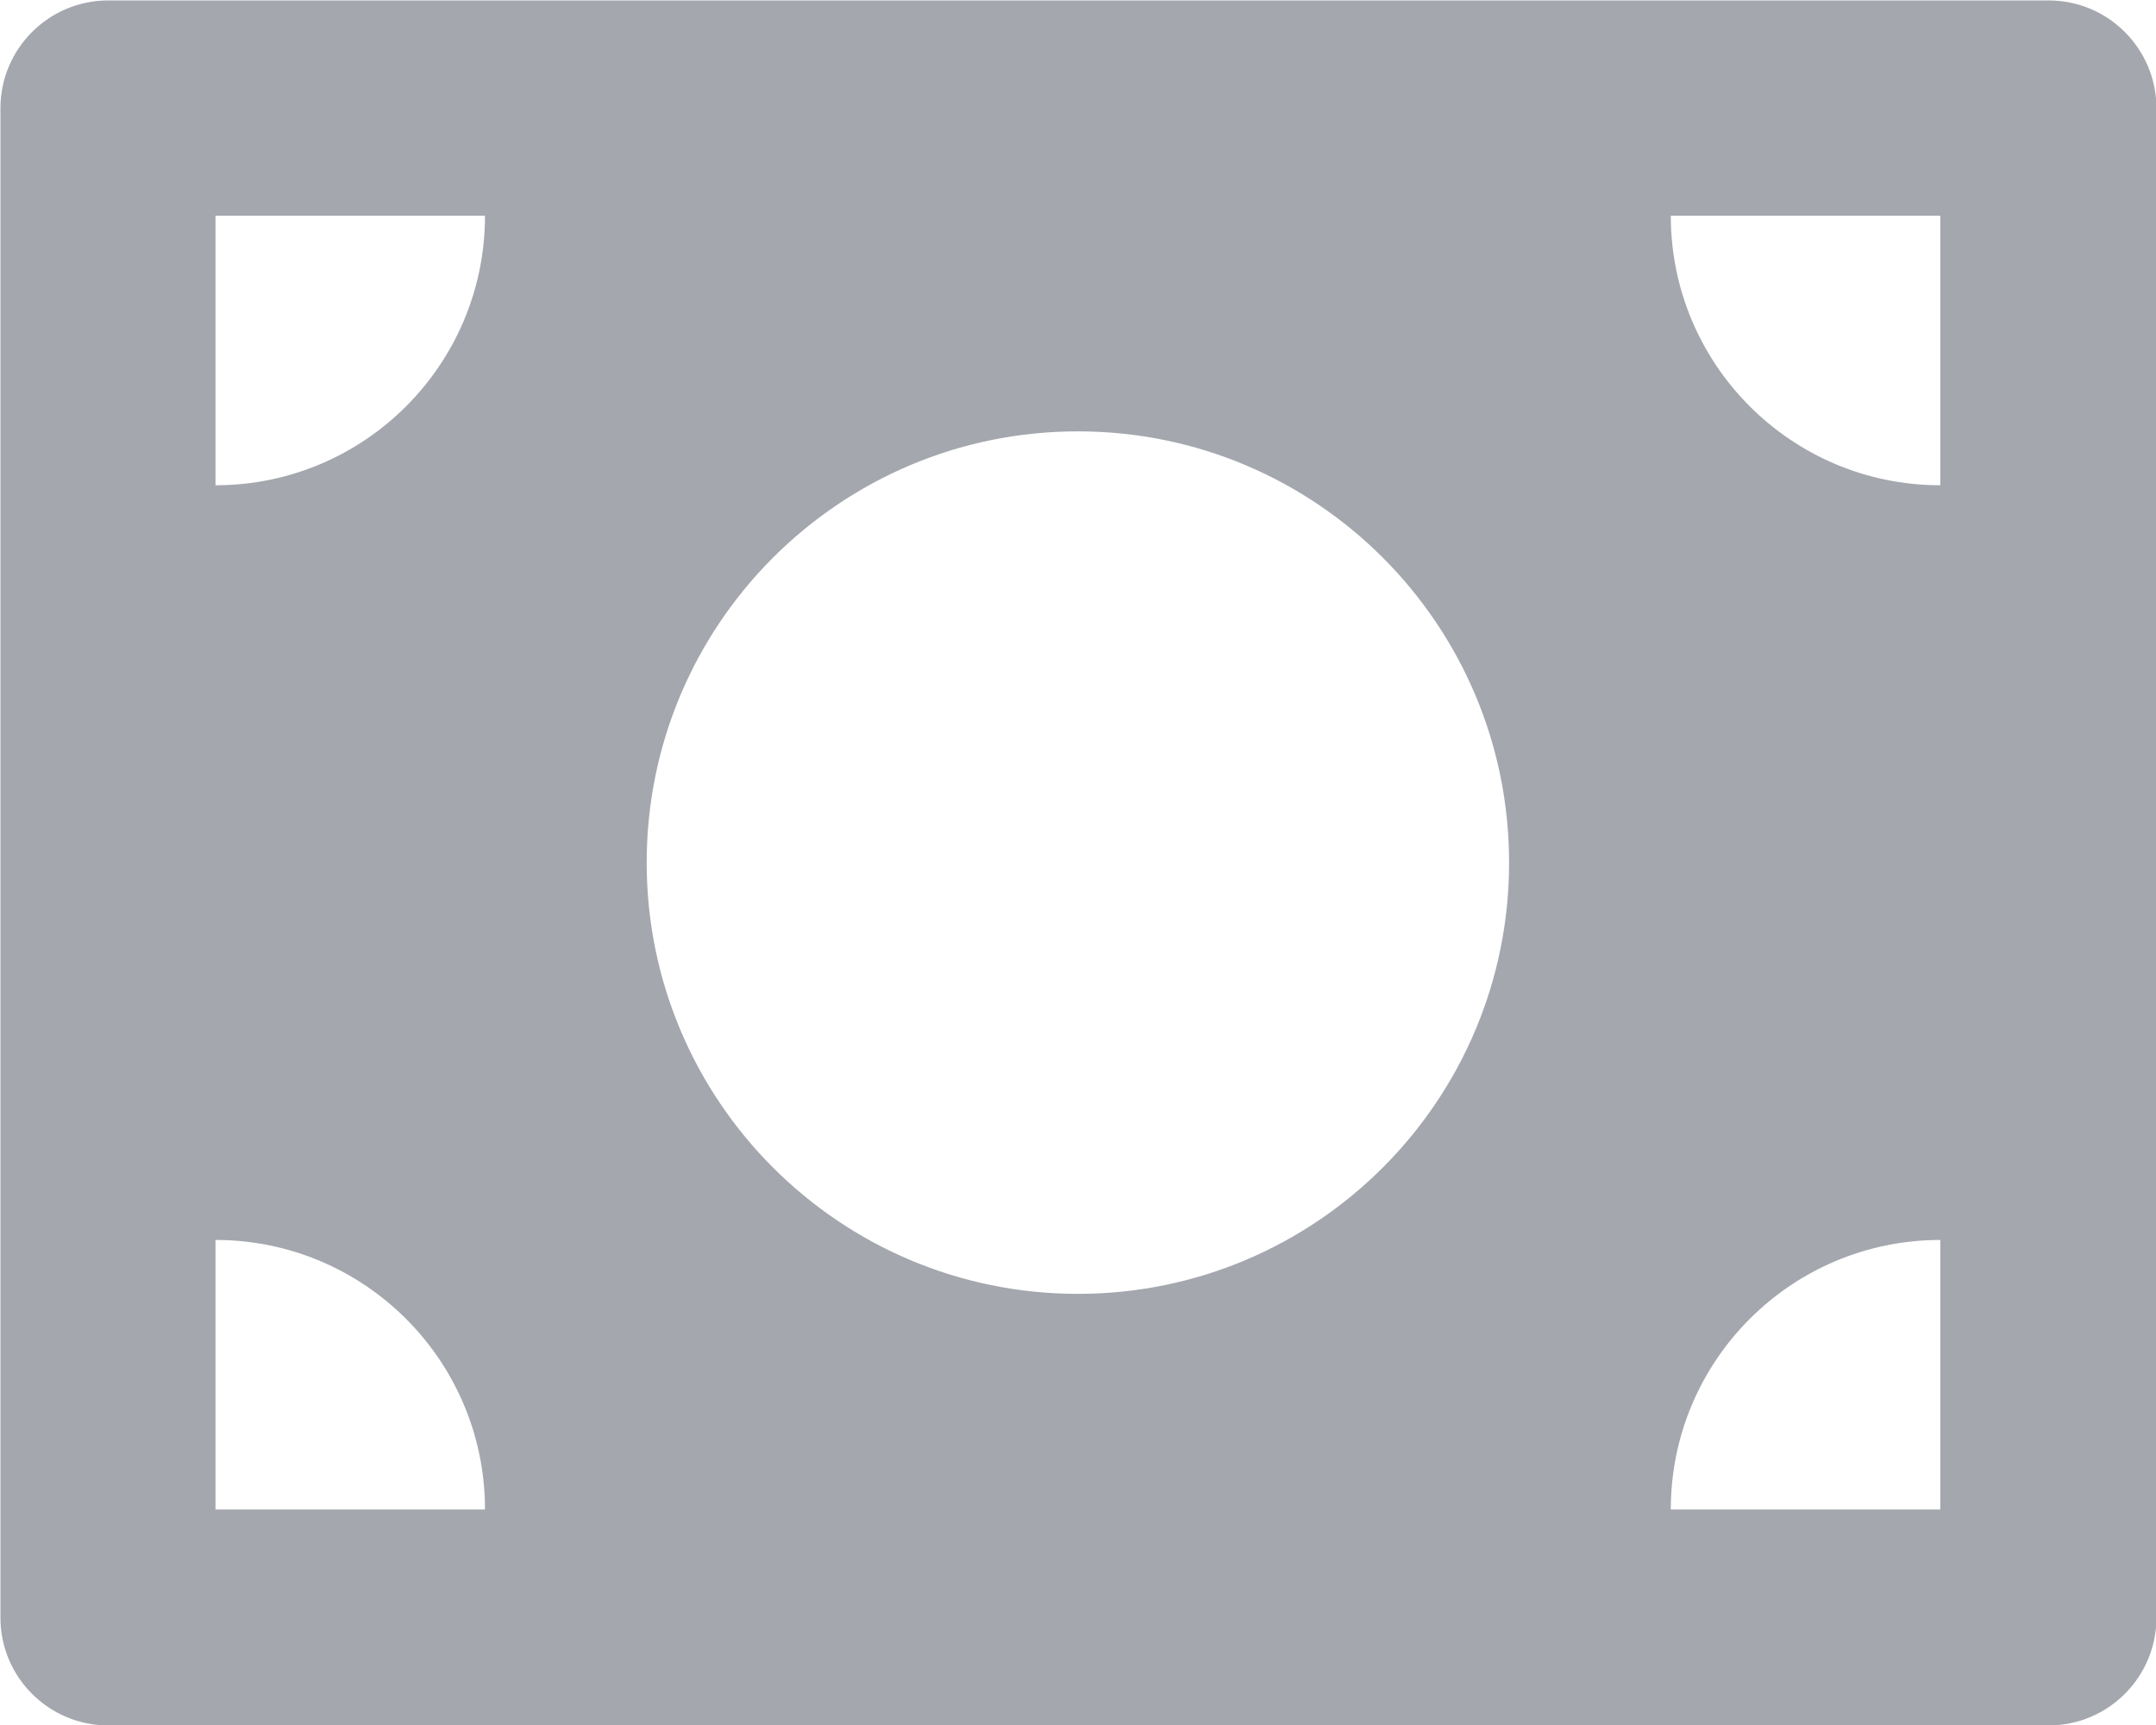 <svg width="20" height="16" viewBox="0 0 20 16" fill="none" xmlns="http://www.w3.org/2000/svg">
<path d="M1.004 0.004H19.004C19.556 0.004 20.004 0.452 20.004 1.004V15.004C20.004 15.556 19.556 16.004 19.004 16.004H1.004C0.452 16.004 0.004 15.556 0.004 15.004V1.004C0.004 0.452 0.452 0.004 1.004 0.004ZM4.499 2.001H1.999V4.501C3.38 4.501 4.499 3.382 4.499 2.001ZM15.499 2.001C15.499 3.382 16.619 4.501 17.999 4.501V2.001H15.499ZM1.999 11.501V14.001H4.499C4.499 12.62 3.38 11.501 1.999 11.501ZM15.499 14.001H17.999V11.501C16.619 11.501 15.499 12.62 15.499 14.001ZM9.999 12.001C12.209 12.001 13.999 10.21 13.999 8.001C13.999 5.792 12.209 4.001 9.999 4.001C7.79 4.001 5.999 5.792 5.999 8.001C5.999 10.21 7.79 12.001 9.999 12.001Z" fill="#A4A7AE"/>
</svg>
